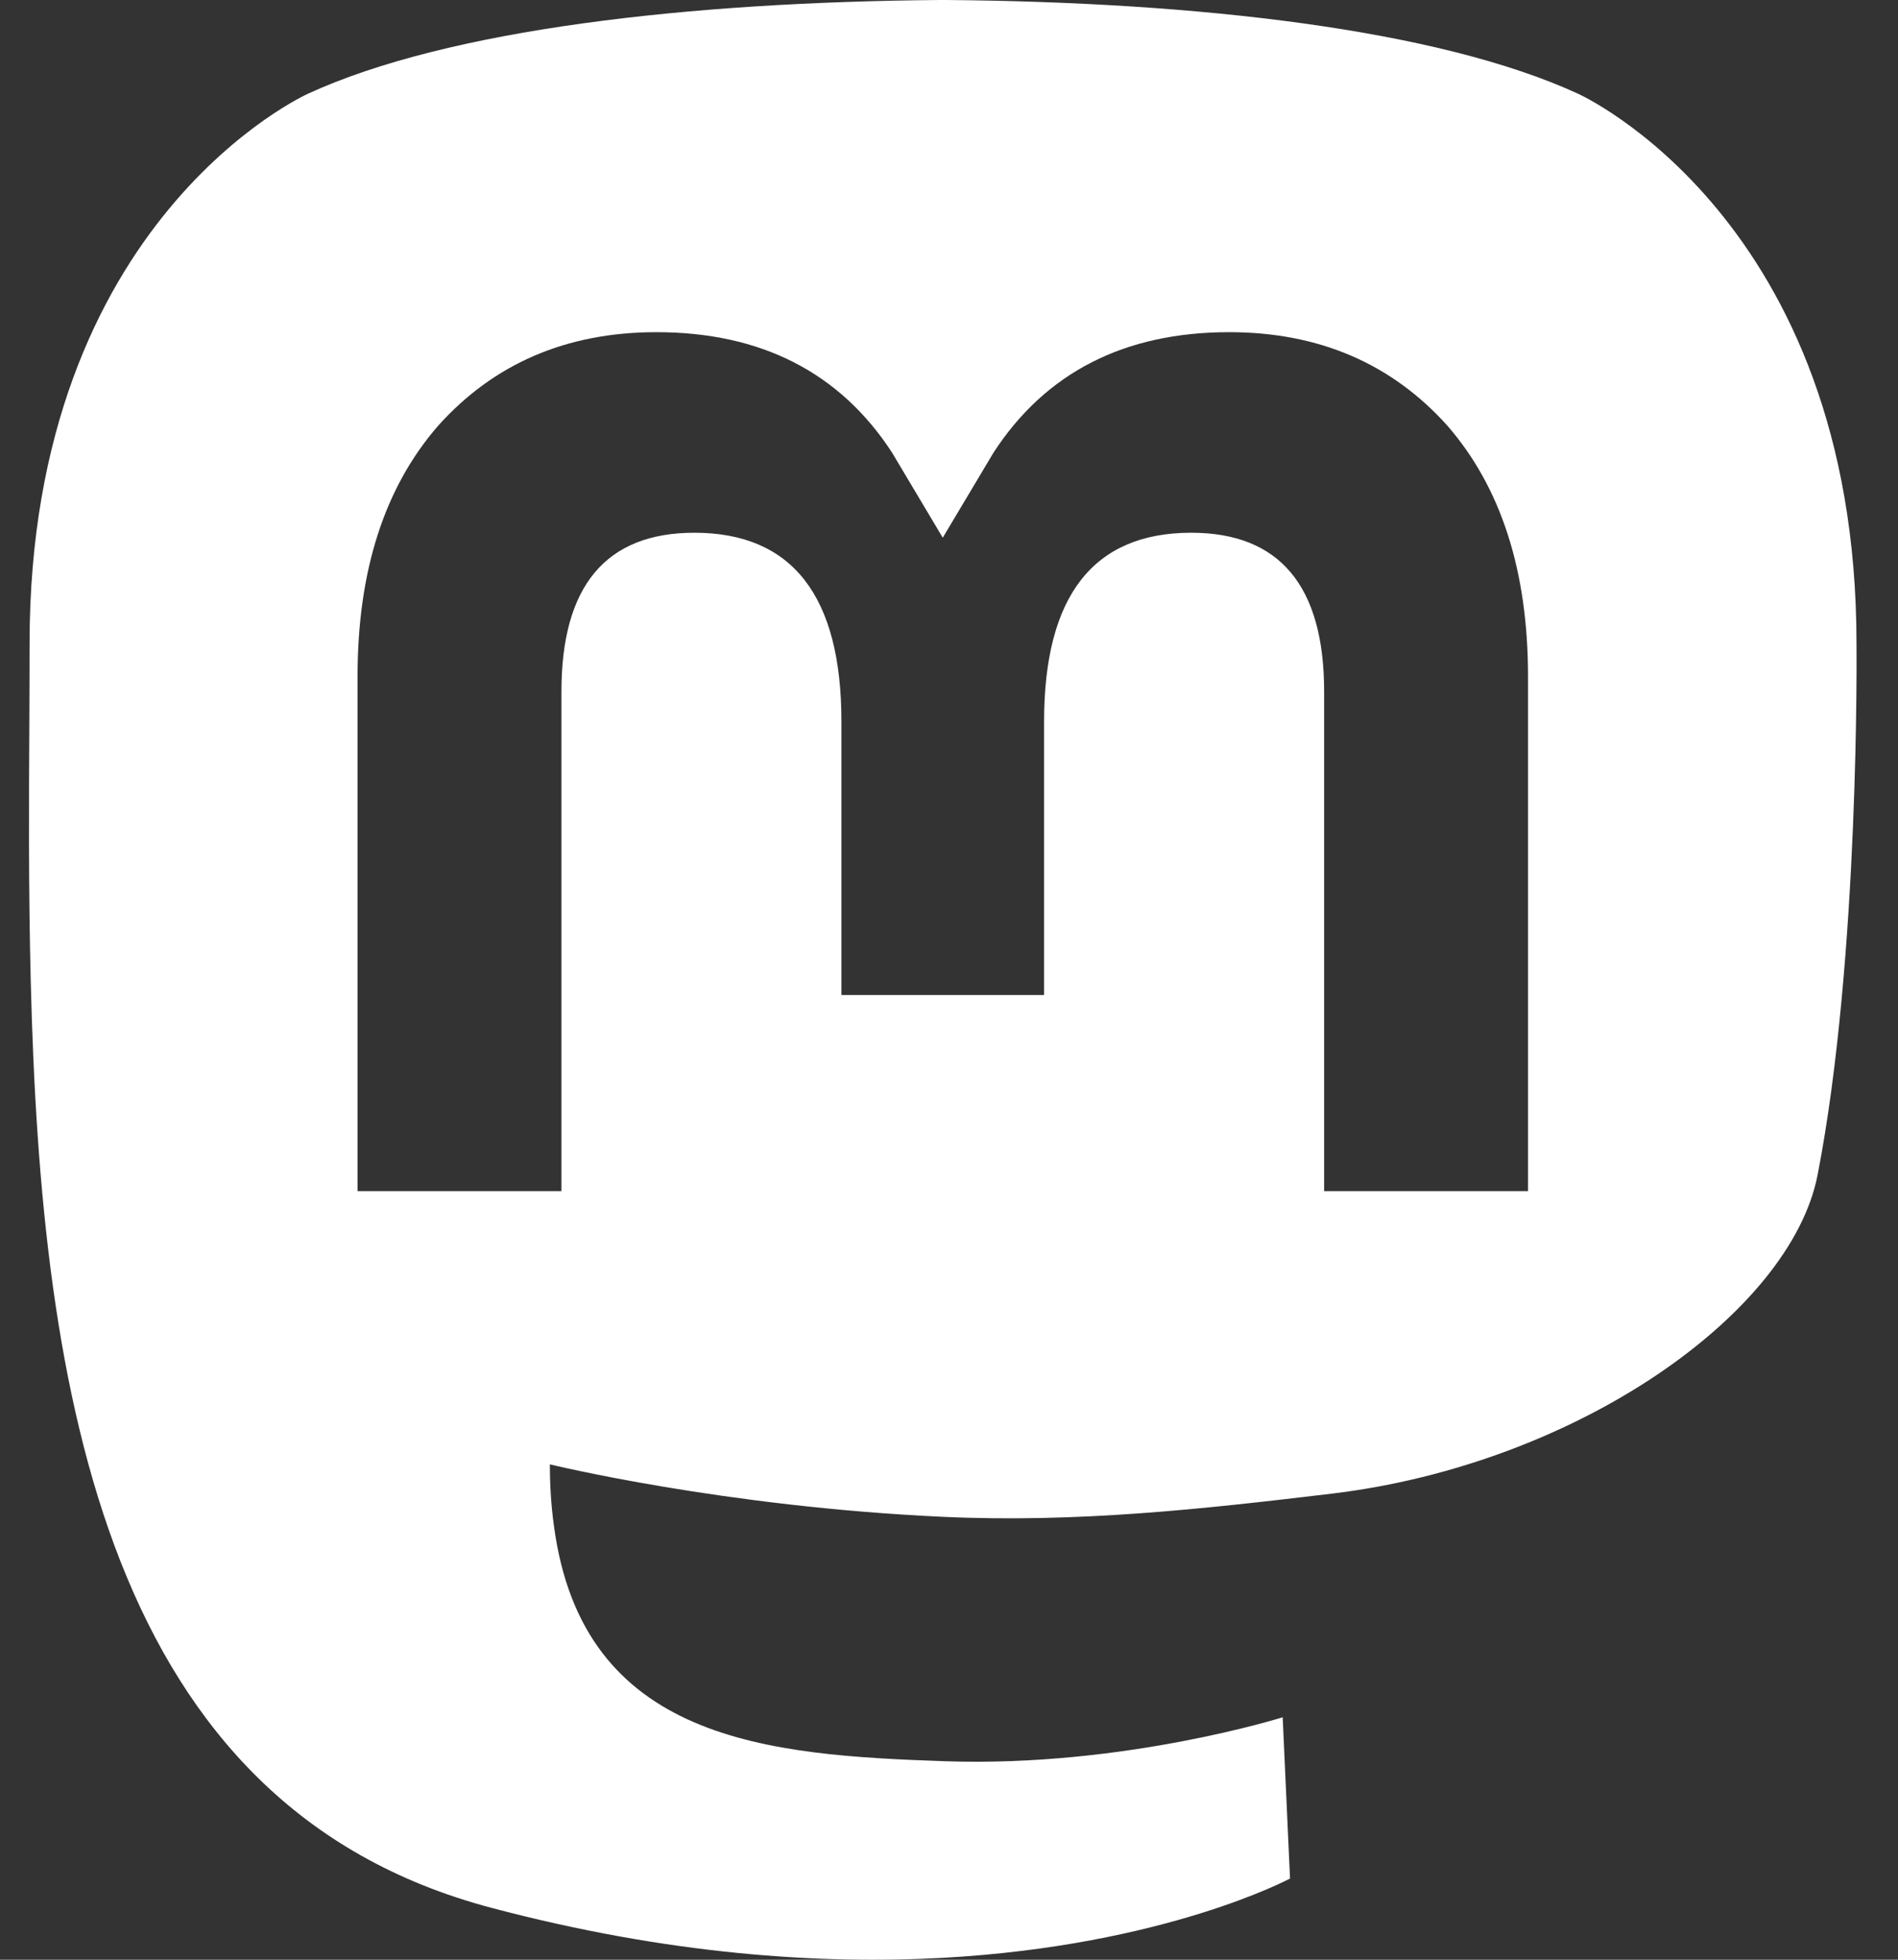 <svg viewBox="0 0 31 32" fill="none" xmlns="http://www.w3.org/2000/svg">
<rect x="0" y="0" width="31" height="32" fill="#333333" stroke="none"/>
<path fill-rule="evenodd" clip-rule="evenodd" d="M21.748 24.39C25.757 23.911 29.248 21.441 29.687 19.184C30.379 15.628 30.322 10.506 30.322 10.506C30.322 3.564 25.773 1.53 25.773 1.53C23.48 0.476 19.543 0.033 15.451 0H15.351C11.26 0.033 7.325 0.476 5.031 1.53C5.031 1.53 0.483 3.564 0.483 10.506C0.483 10.927 0.481 11.37 0.479 11.83C0.472 13.11 0.465 14.53 0.502 16.012C0.668 22.801 1.747 29.491 8.024 31.152C10.918 31.919 13.402 32.079 15.403 31.969C19.032 31.768 21.07 30.674 21.07 30.674L20.95 28.041C20.95 28.041 18.357 28.858 15.444 28.759C12.559 28.66 9.512 28.448 9.046 24.905C9.003 24.594 8.981 24.261 8.981 23.911C8.981 23.911 11.814 24.604 15.403 24.768C17.599 24.869 19.657 24.64 21.748 24.39ZM24.957 19.45V11.045C24.957 9.327 24.519 7.962 23.641 6.952C22.735 5.942 21.548 5.424 20.076 5.424C18.371 5.424 17.081 6.079 16.228 7.389L15.398 8.78L14.569 7.389C13.716 6.079 12.425 5.424 10.721 5.424C9.248 5.424 8.062 5.942 7.156 6.952C6.277 7.962 5.84 9.327 5.84 11.045V19.45H9.17V11.292C9.17 9.572 9.893 8.699 11.341 8.699C12.941 8.699 13.743 9.734 13.743 11.782V16.247H17.053V11.782C17.053 9.734 17.855 8.699 19.456 8.699C20.903 8.699 21.627 9.572 21.627 11.292V19.45H24.957Z" fill="white"/>
</svg>
